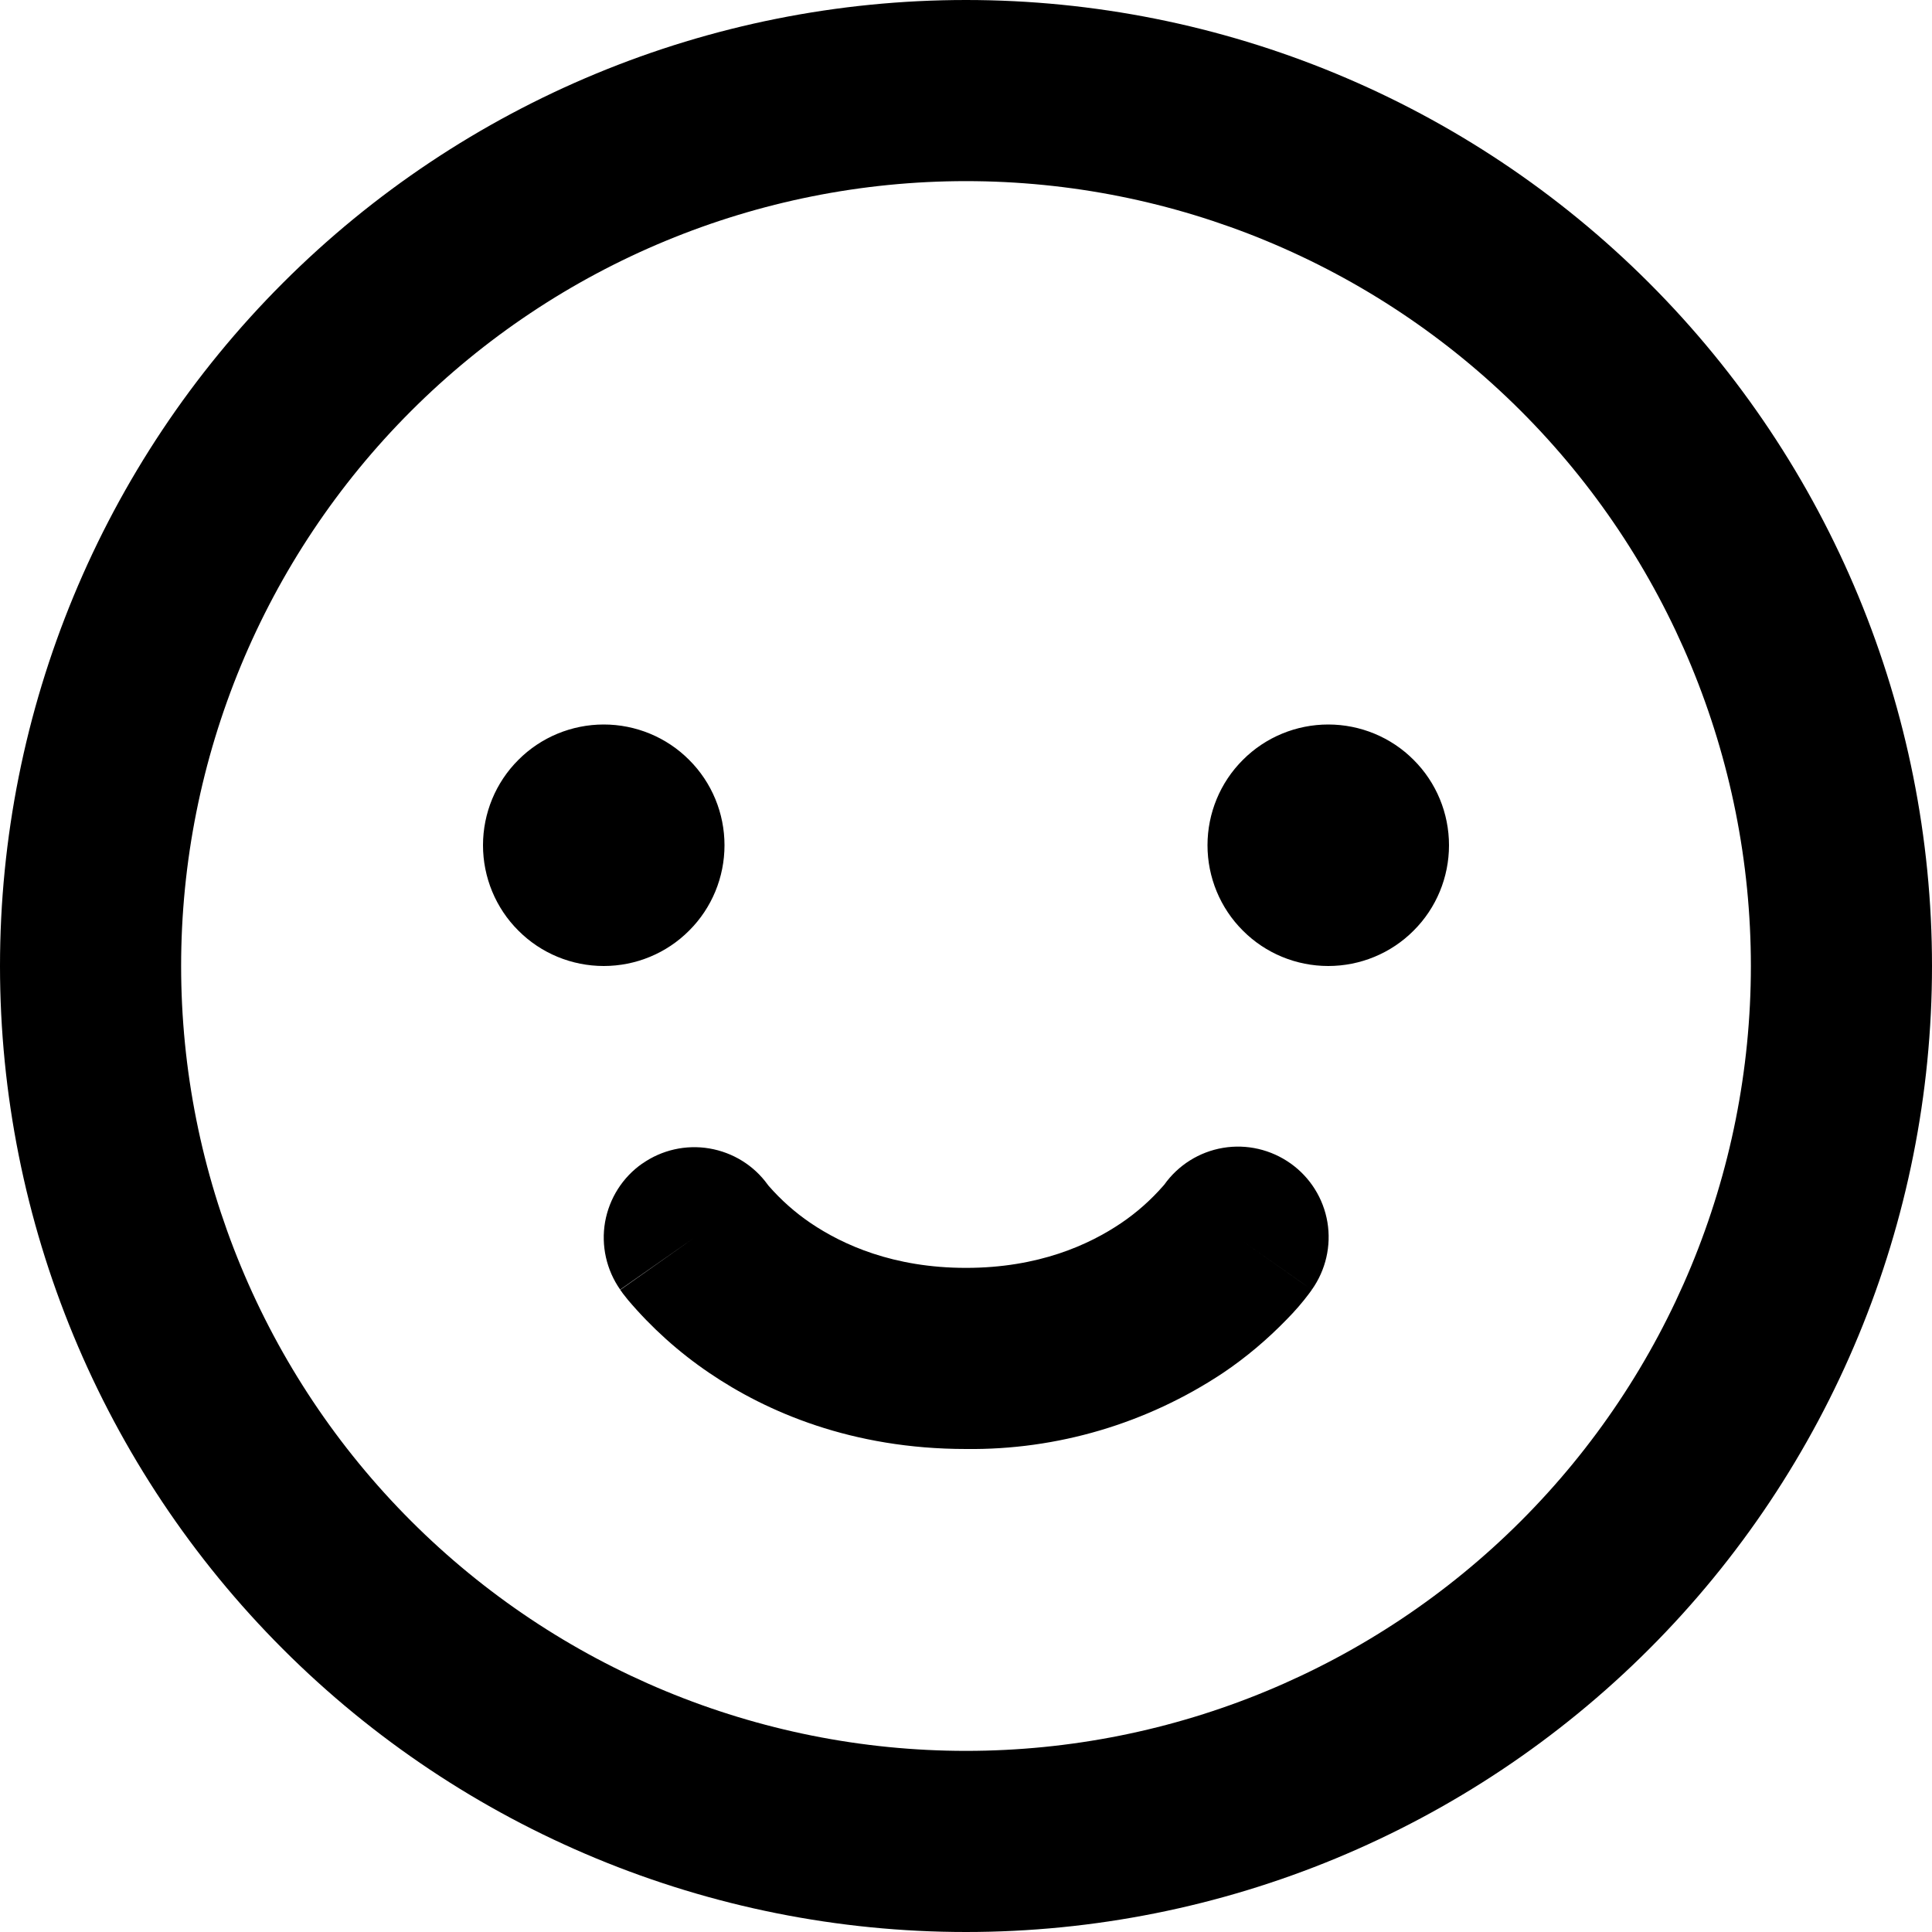 <svg xmlns="http://www.w3.org/2000/svg" viewBox="0 0 16 16" width="16" height="16">  <path fill-rule="evenodd" clip-rule="evenodd" d="M1.5 8C1.5 6.276 2.185 4.623 3.404 3.404C4.623 2.185 6.276 1.5 8 1.5C9.724 1.5 11.377 2.185 12.596 3.404C13.815 4.623 14.5 6.276 14.5 8C14.5 9.724 13.815 11.377 12.596 12.596C11.377 13.815 9.724 14.5 8 14.5C6.276 14.5 4.623 13.815 3.404 12.596C2.185 11.377 1.5 9.724 1.5 8ZM8 0C5.878 0 3.843 0.843 2.343 2.343C0.843 3.843 0 5.878 0 8C0 10.122 0.843 12.157 2.343 13.657C3.843 15.157 5.878 16 8 16C10.122 16 12.157 15.157 13.657 13.657C15.157 12.157 16 10.122 16 8C16 5.878 15.157 3.843 13.657 2.343C12.157 0.843 10.122 0 8 0V0ZM5 8C5.265 8 5.52 7.895 5.707 7.707C5.895 7.52 6 7.265 6 7C6 6.735 5.895 6.48 5.707 6.293C5.52 6.105 5.265 6 5 6C4.735 6 4.48 6.105 4.293 6.293C4.105 6.48 4 6.735 4 7C4 7.265 4.105 7.52 4.293 7.707C4.48 7.895 4.735 8 5 8ZM12 7C12 7.265 11.895 7.52 11.707 7.707C11.52 7.895 11.265 8 11 8C10.735 8 10.48 7.895 10.293 7.707C10.105 7.52 10 7.265 10 7C10 6.735 10.105 6.48 10.293 6.293C10.48 6.105 10.735 6 11 6C11.265 6 11.52 6.105 11.707 6.293C11.895 6.48 12 6.735 12 7ZM5.32 9.636C5.481 9.523 5.681 9.478 5.875 9.511C6.069 9.544 6.243 9.651 6.358 9.811L6.365 9.82C6.468 9.938 6.585 10.042 6.715 10.13C6.979 10.308 7.398 10.5 8 10.5C8.602 10.5 9.02 10.308 9.285 10.129C9.415 10.041 9.532 9.937 9.635 9.819L9.642 9.811C9.757 9.649 9.932 9.539 10.129 9.506C10.325 9.473 10.526 9.52 10.688 9.635C10.85 9.75 10.96 9.925 10.993 10.121C11.026 10.318 10.979 10.519 10.864 10.681L10.25 10.25C10.864 10.68 10.864 10.681 10.863 10.681V10.682L10.862 10.684L10.86 10.687L10.855 10.694L10.841 10.713C10.785 10.788 10.723 10.859 10.657 10.926C10.496 11.092 10.319 11.242 10.127 11.371C9.497 11.789 8.756 12.009 8 12C7.054 12 6.348 11.692 5.874 11.37C5.623 11.2 5.397 10.997 5.201 10.766C5.187 10.749 5.173 10.731 5.159 10.713L5.145 10.693L5.14 10.687L5.138 10.684V10.682H5.137L5.75 10.25L5.136 10.68C5.022 10.517 4.977 10.316 5.011 10.12C5.046 9.924 5.156 9.75 5.319 9.636H5.32Z"></path></svg>
